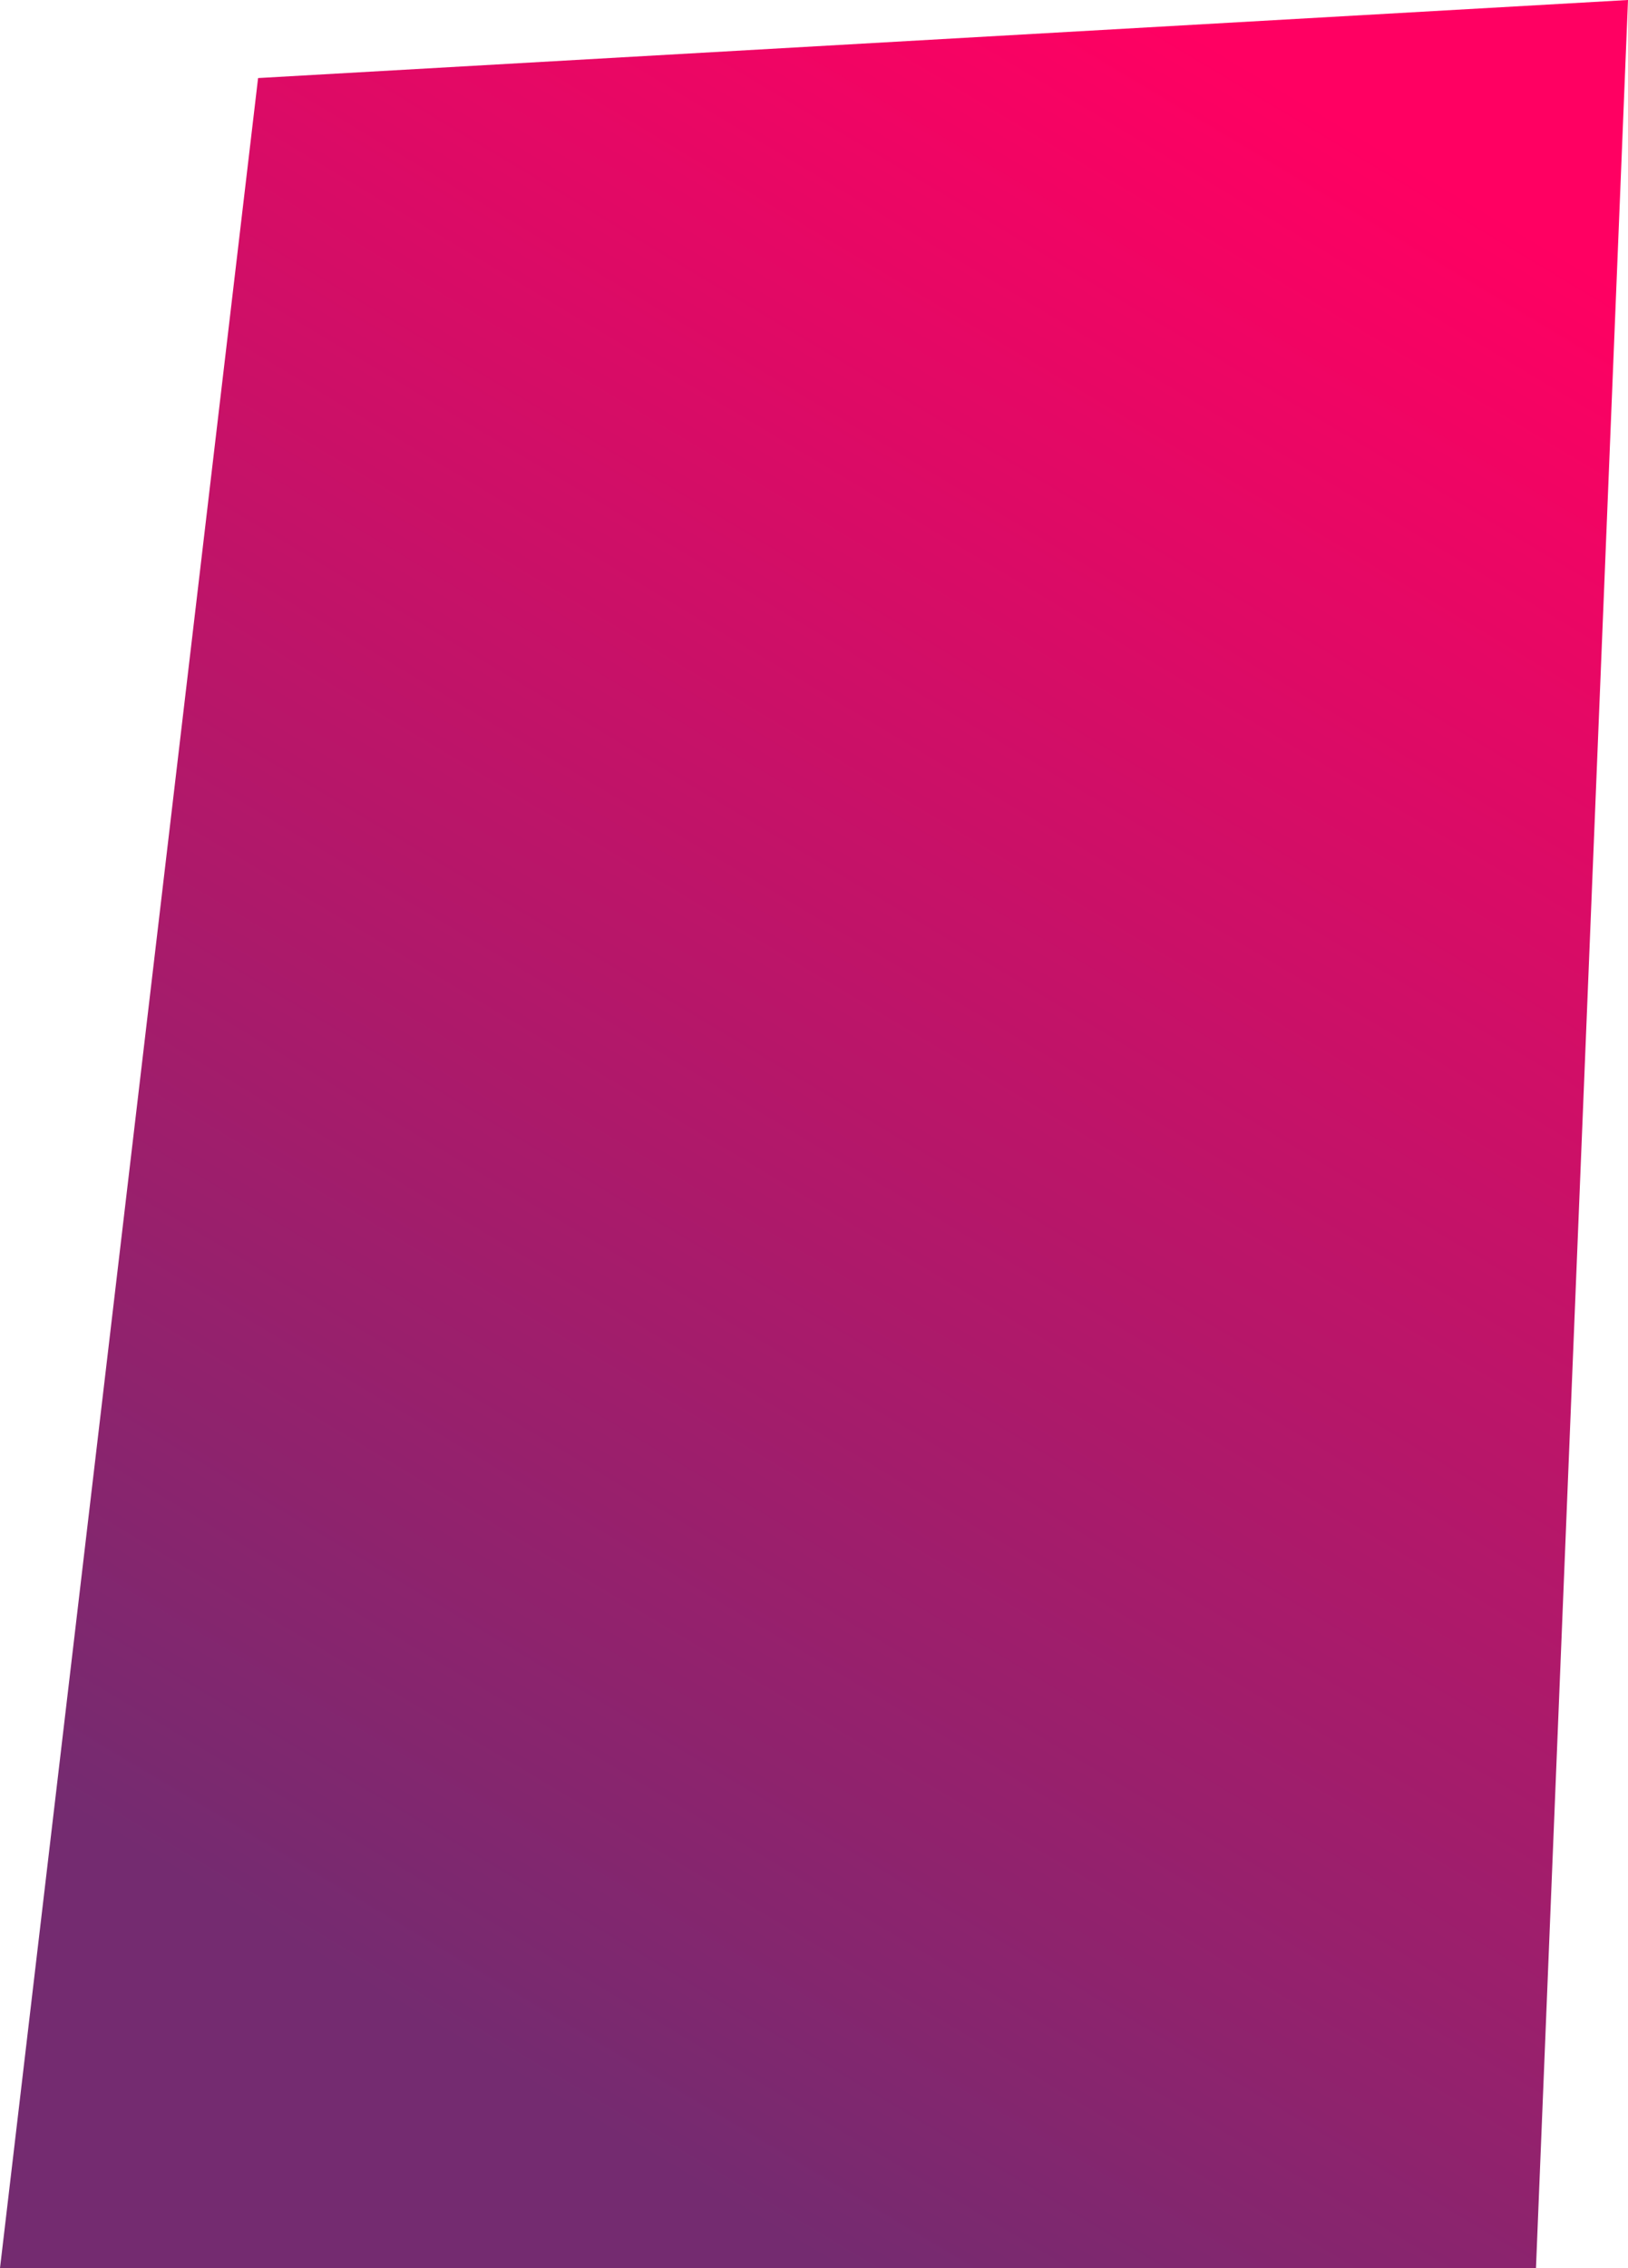 <svg xmlns="http://www.w3.org/2000/svg" xmlns:xlink="http://www.w3.org/1999/xlink" width="318.631" height="443.678" viewBox="0 0 318.631 443.678"><defs><linearGradient id="a" x1="0.901" y1="0.083" x2="0.5" y2="1" gradientUnits="objectBoundingBox"><stop offset="0" stop-color="#ff0062"/><stop offset="1" stop-color="#742b70"/></linearGradient></defs><g transform="translate(-1012.369 -159.236)"><path d="M50.511,10.98,318.631-4.29,300.62,439.388H0Z" transform="translate(1012.369 163.526)" fill="url(#a)"/></g></svg>